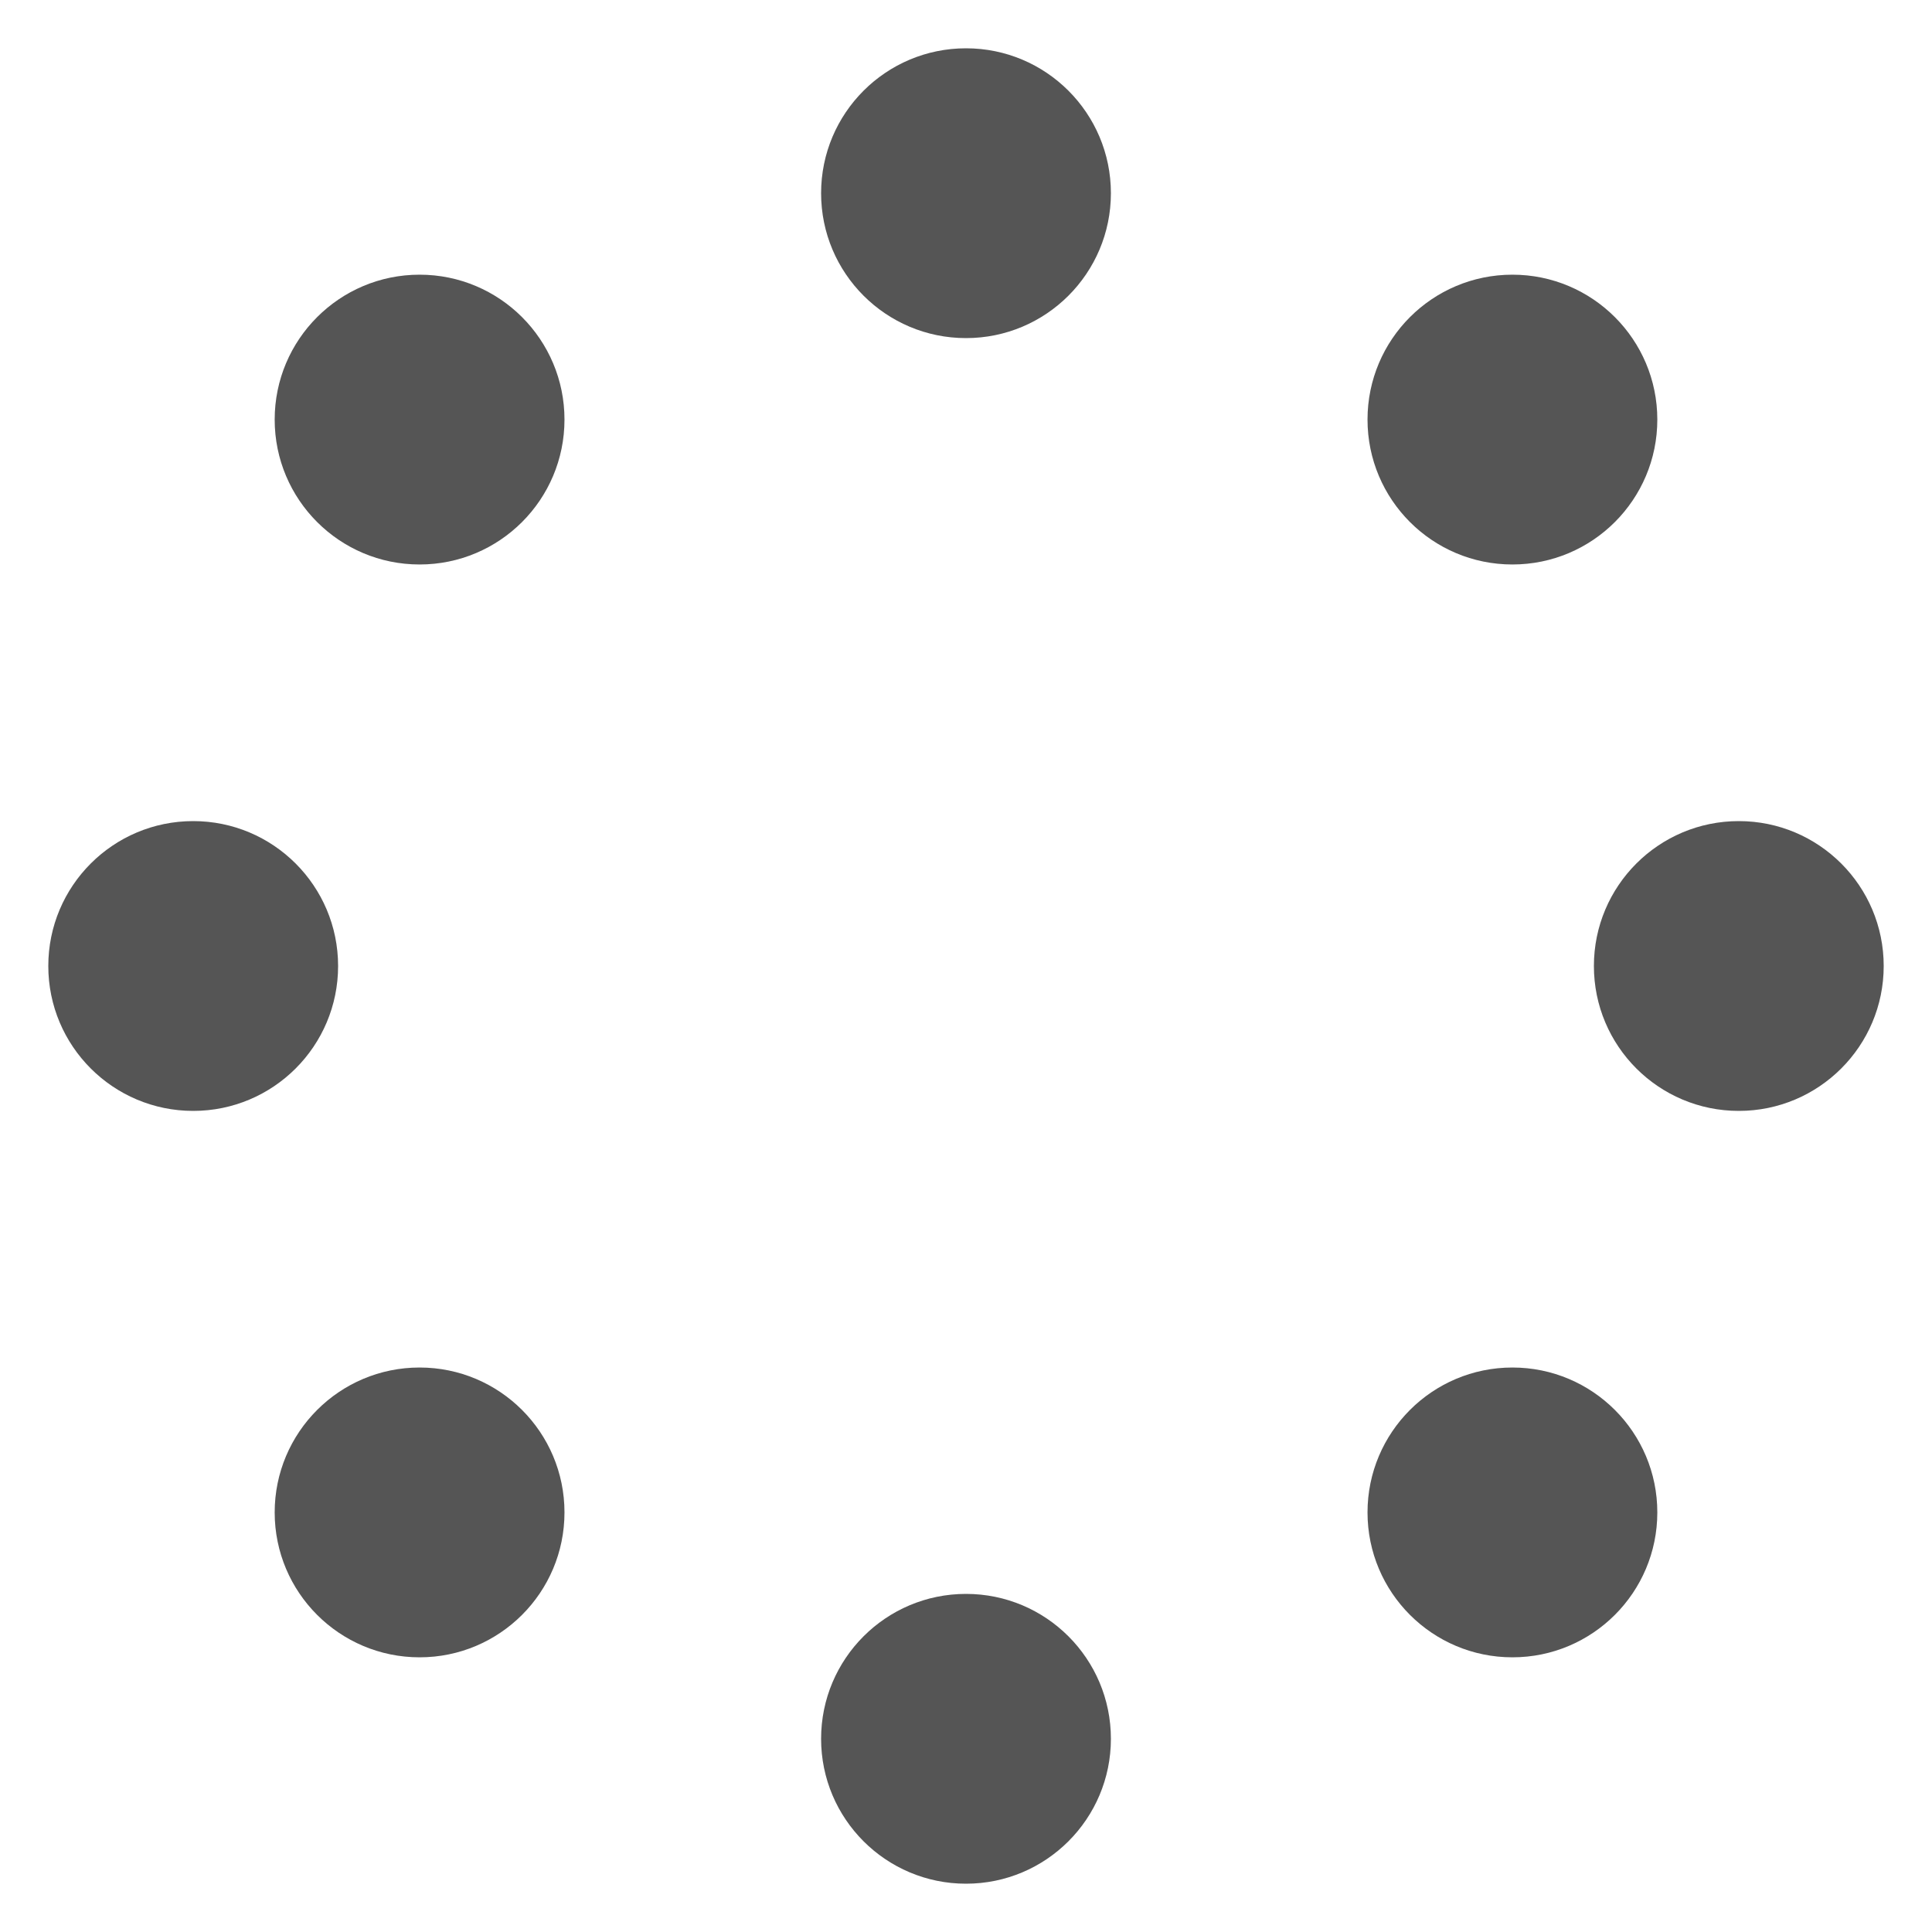 <svg xmlns="http://www.w3.org/2000/svg" width="40" height="40" class="spinner"><circle cx="36" cy="20" r="3" fill="#555"/><circle cx="31.313" cy="31.313" r="3" fill="#555"/><circle cx="20" cy="36" r="3" fill="#555"/><circle cx="8.687" cy="31.313" r="3" fill="#555"/><circle cx="4" cy="20" r="3" fill="#555"/><circle cx="8.687" cy="8.687" r="3" fill="#555"/><circle cx="20" cy="4" r="3" fill="#555"/><circle cx="31.313" cy="8.687" r="3" fill="#555"/></svg>